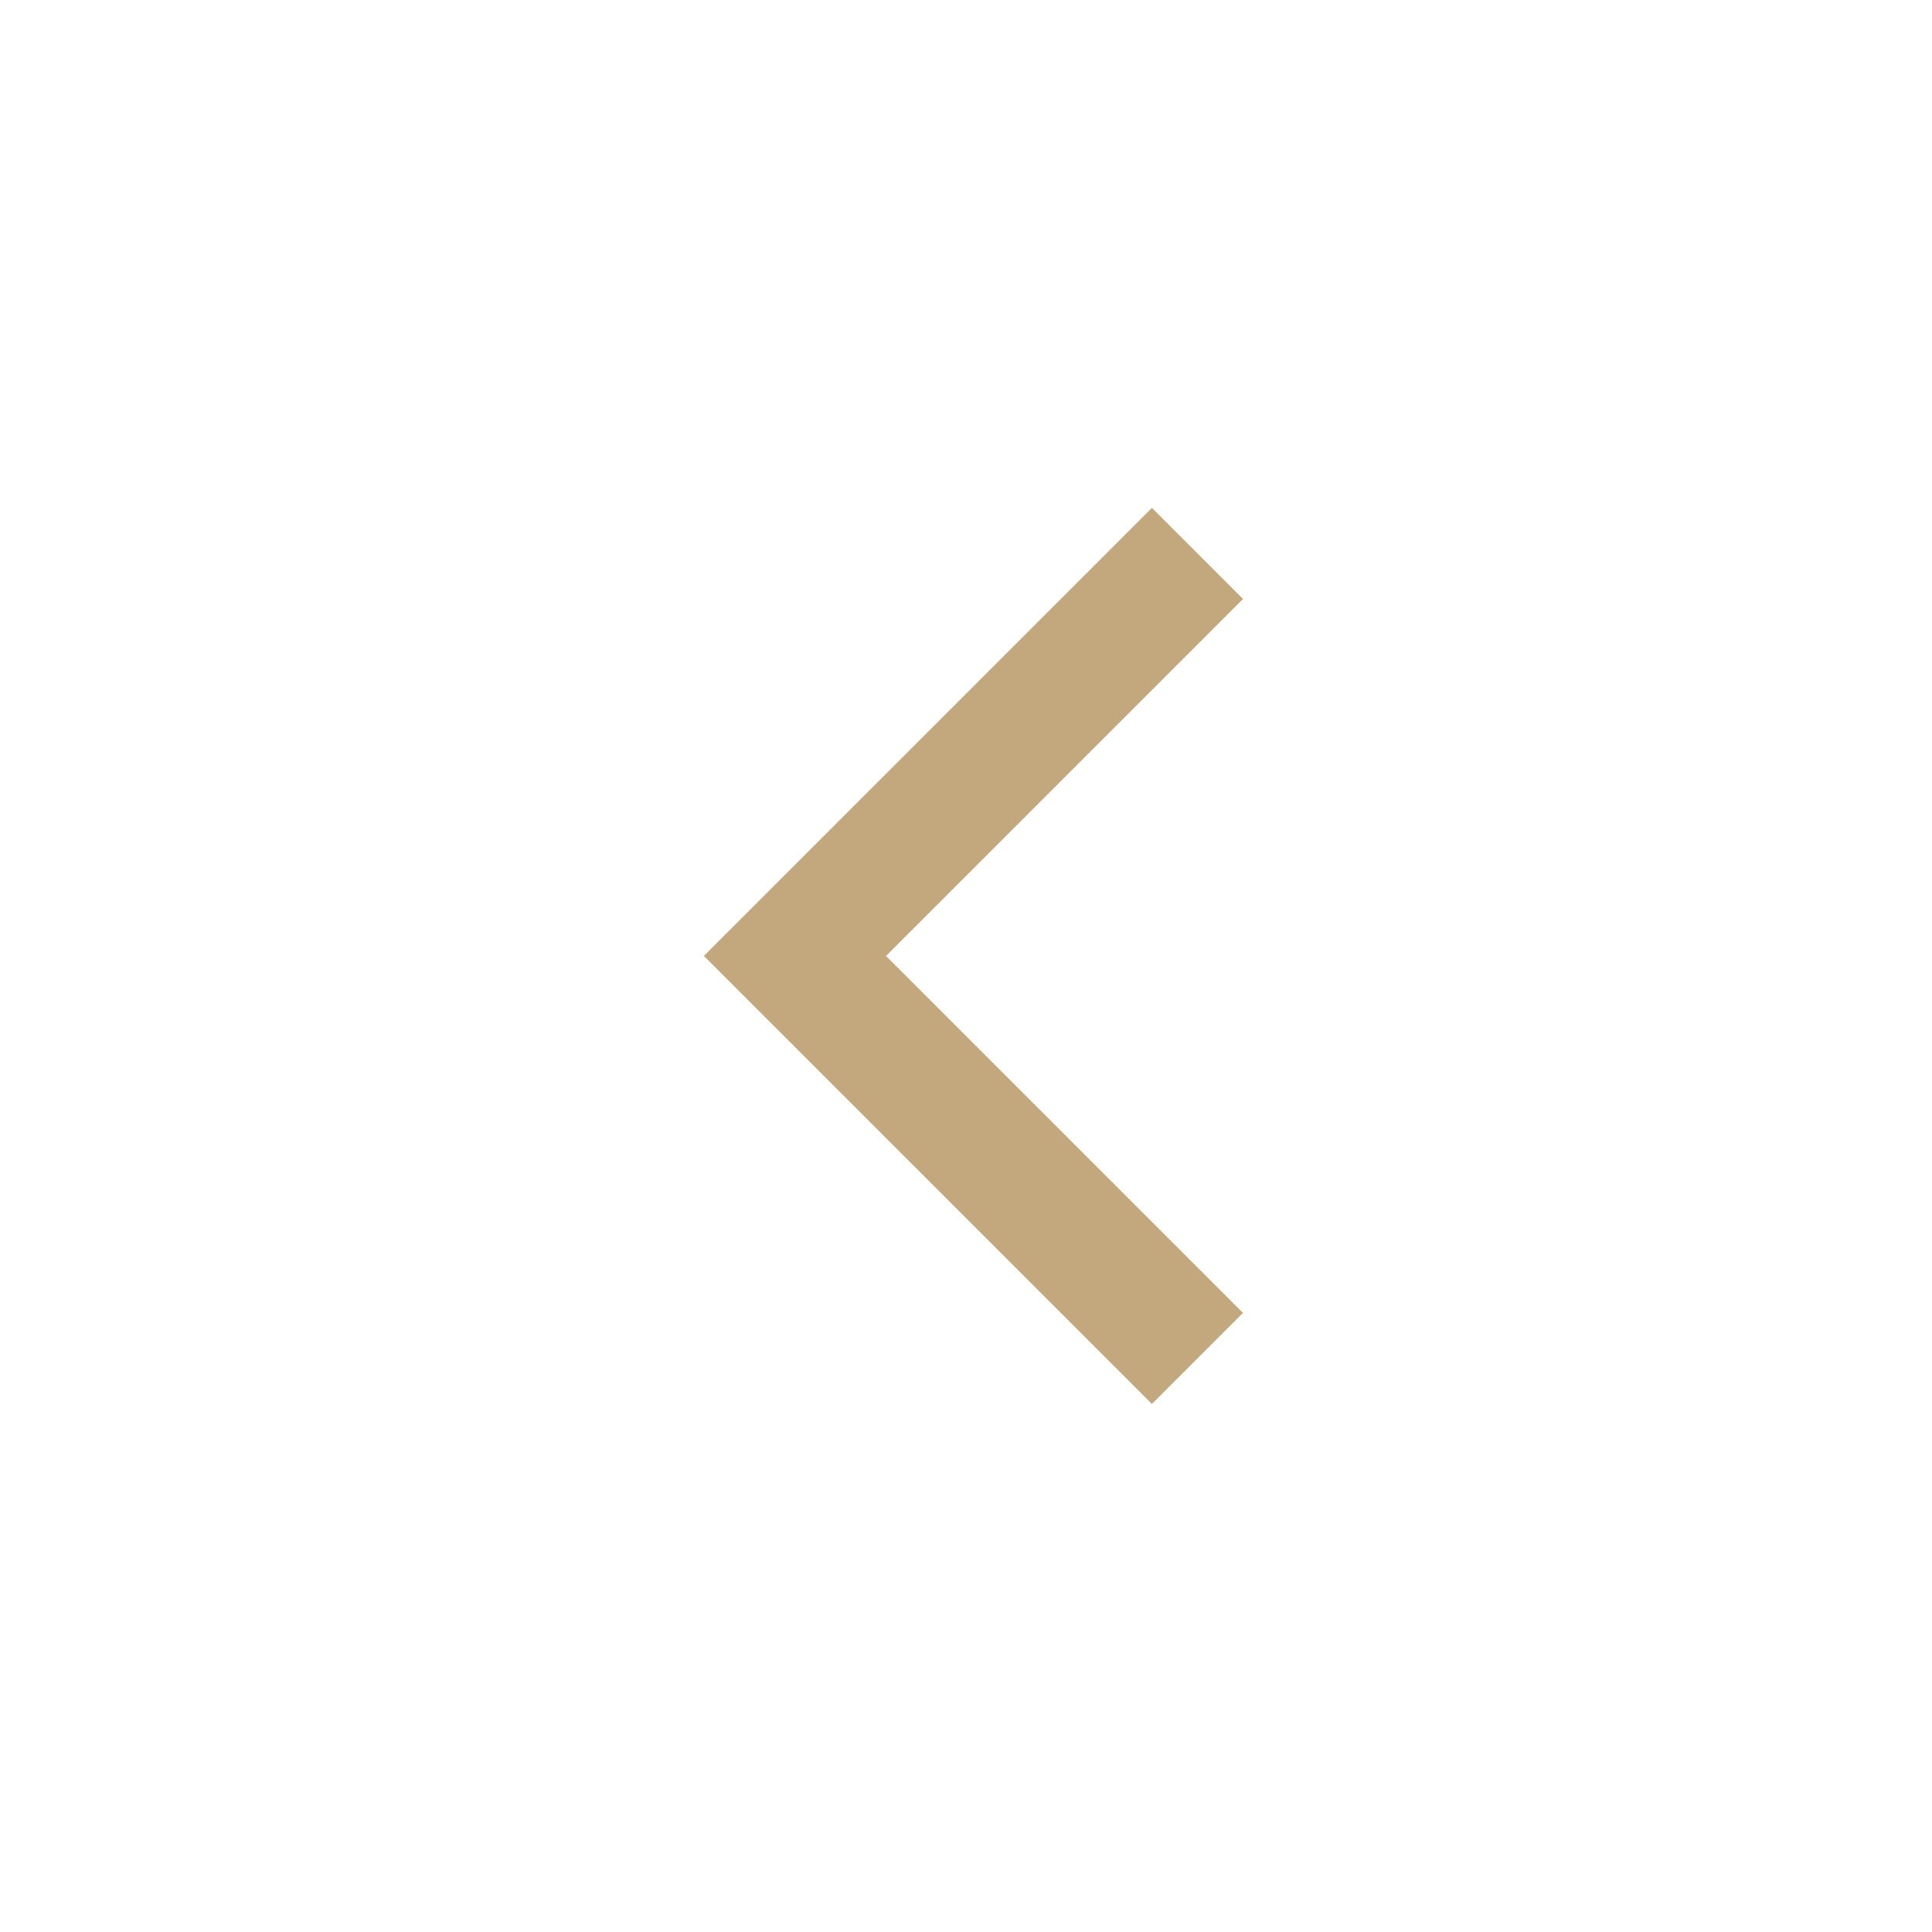 <svg xmlns="http://www.w3.org/2000/svg" width="24" height="24" viewBox="0 0 24 24">
  <g id="arrow_left" transform="translate(11639 -19125.002)">
    <g id="arrow-right" transform="translate(-11615 19125.002) rotate(90)">
      <rect id="Rectangle_6258" data-name="Rectangle 6258" width="24" height="24" rx="8" fill="none"/>
      <g id="Group_19264" data-name="Group 19264" transform="translate(3 3)">
        <rect id="Rectangle_6261" data-name="Rectangle 6261" width="18" height="18" rx="6" fill="none"/>
        <path id="Path_15409" data-name="Path 15409" d="M4908.867,3275l5,5,5-5" transform="translate(-4904.992 -3268.875)" fill="none" stroke="#c2a87c" stroke-width="1.6"/>
      </g>
    </g>
  </g>
</svg>
